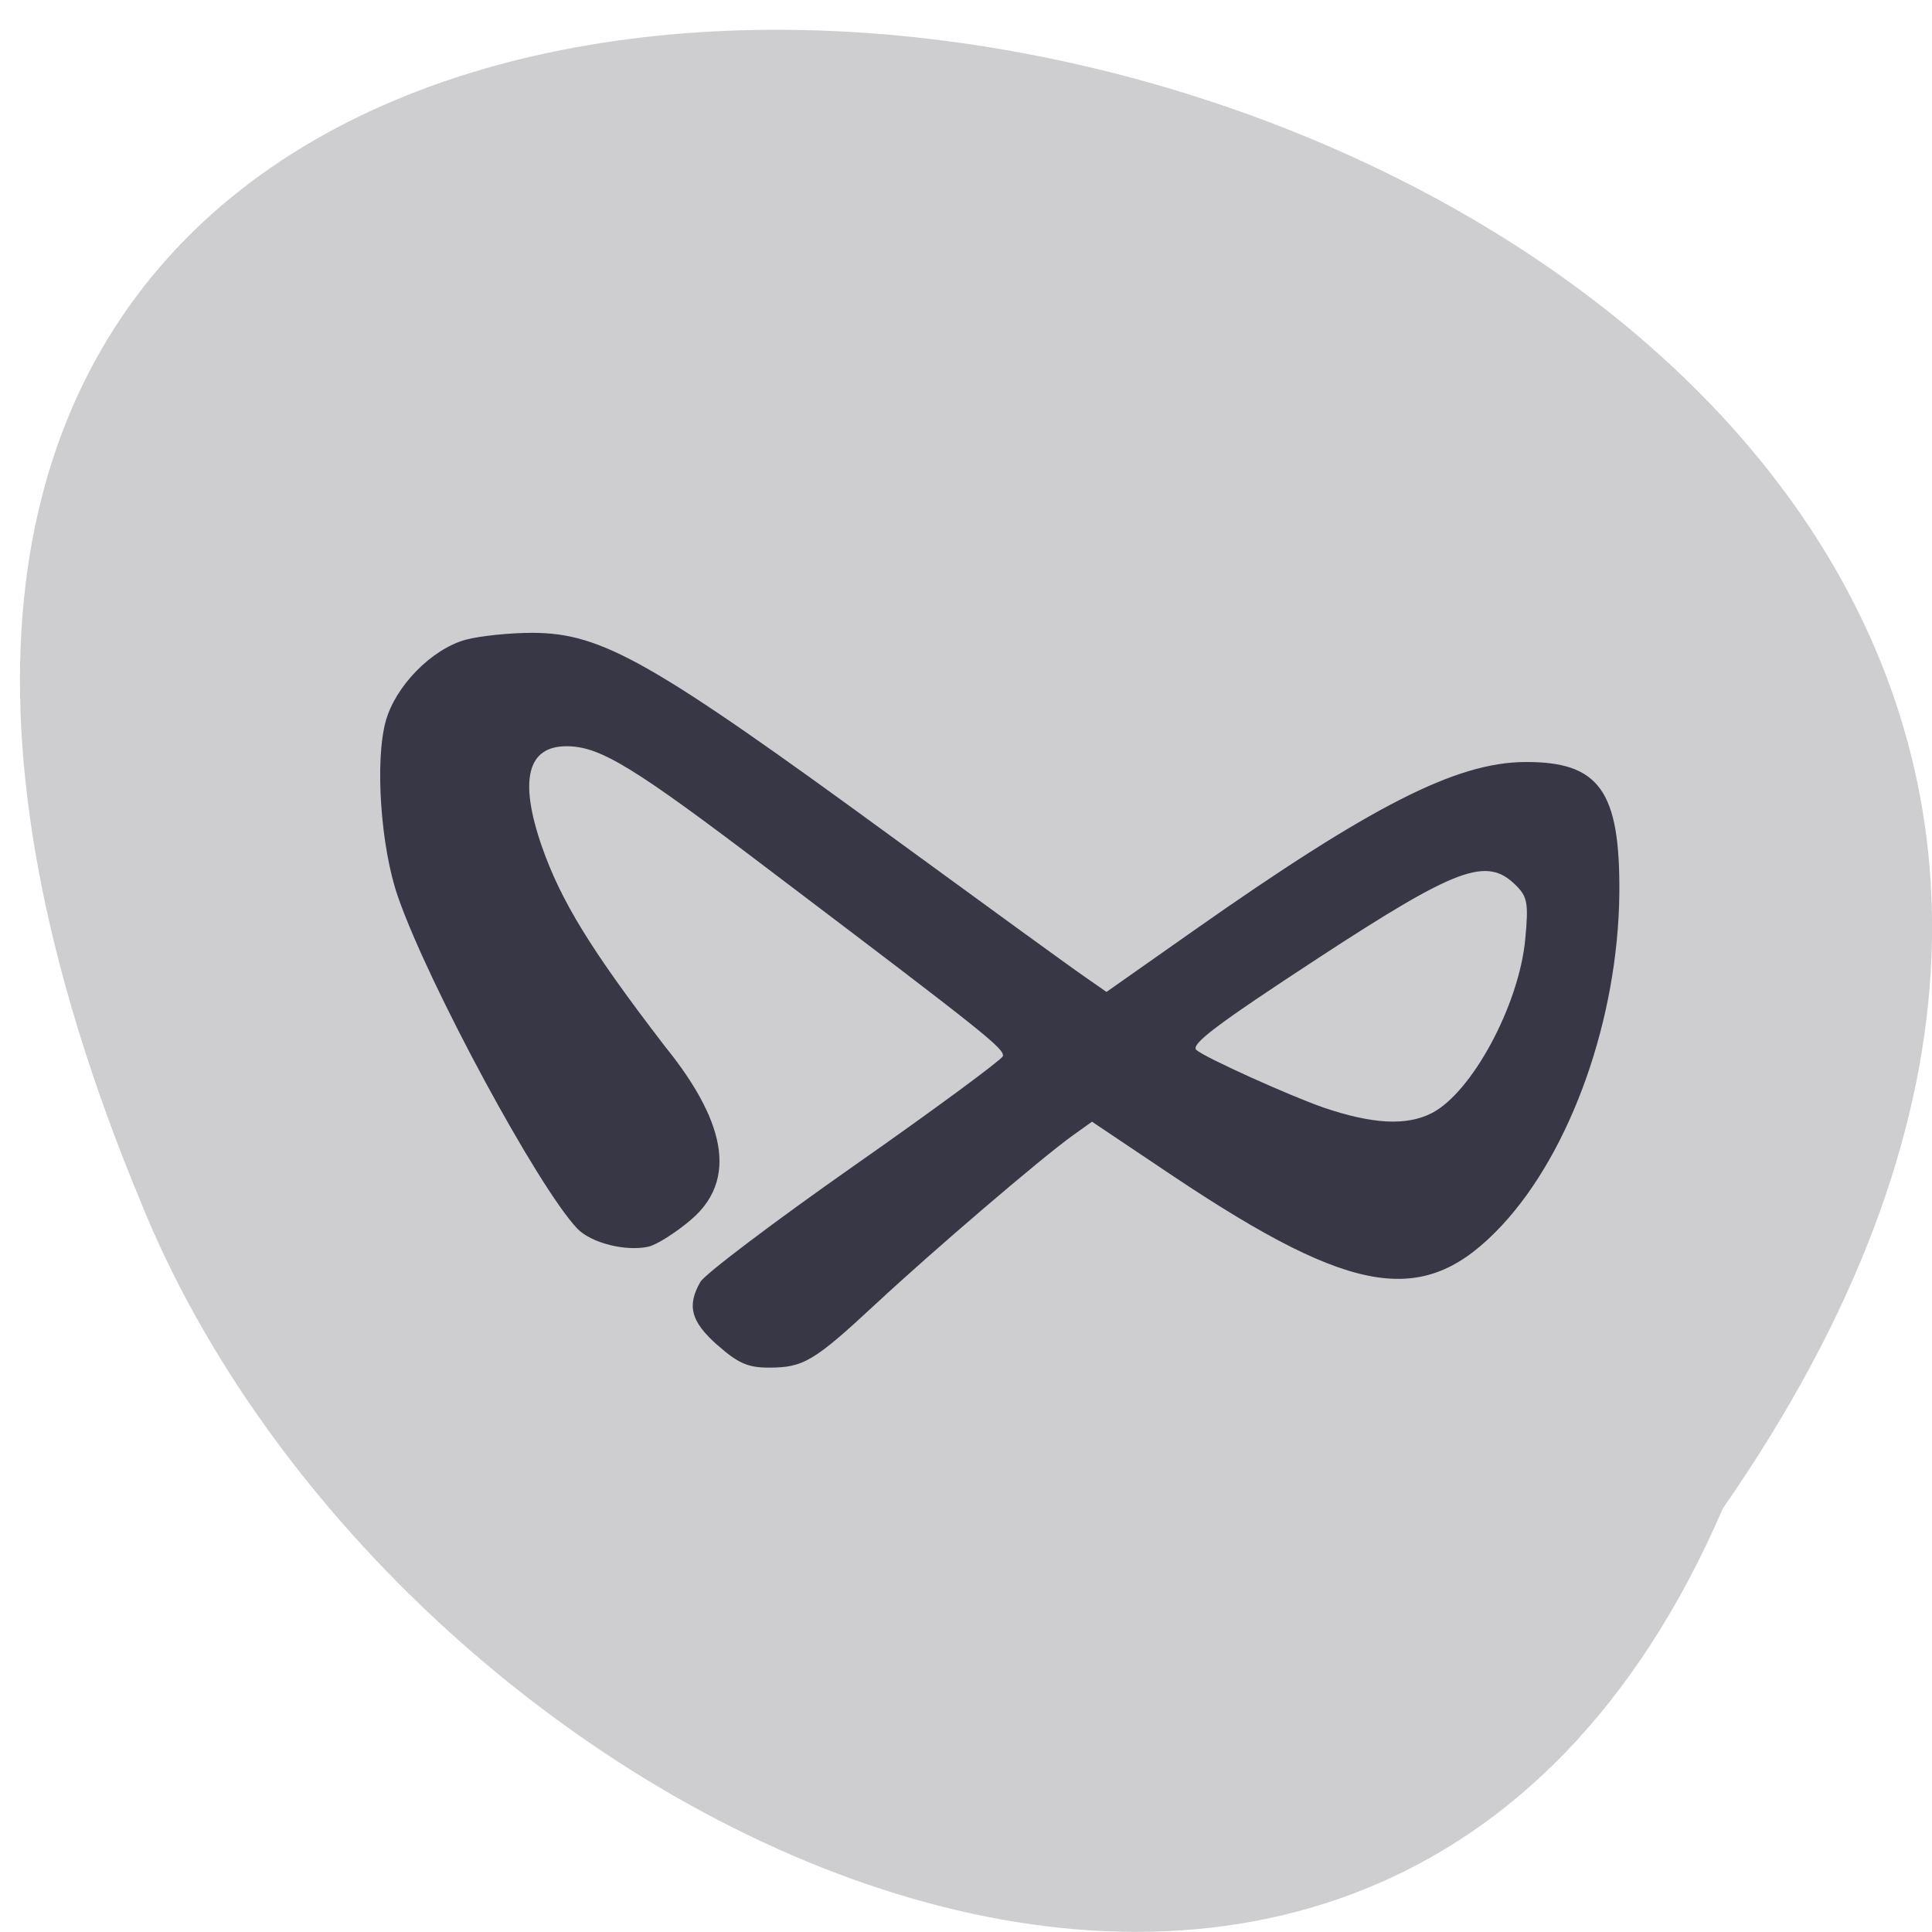 <svg xmlns="http://www.w3.org/2000/svg" viewBox="0 0 24 24"><path d="m 21.402 18.738 c 13.348 -19.2 -29.555 -27.656 -19.656 -3.813 c 3.164 7.848 15.336 13.82 19.656 3.813" fill="#ceced1"/><path d="m 8.914 16.711 c -0.332 -0.293 -0.383 -0.488 -0.215 -0.785 c 0.051 -0.094 0.914 -0.746 1.91 -1.445 c 1 -0.699 1.828 -1.313 1.848 -1.359 c 0.027 -0.09 -0.188 -0.262 -2.871 -2.293 c -1.727 -1.313 -2.129 -1.555 -2.543 -1.559 c -0.492 -0.004 -0.598 0.418 -0.313 1.242 c 0.238 0.68 0.605 1.281 1.52 2.473 c 0.621 0.766 1.01 1.598 0.328 2.172 c -0.184 0.156 -0.414 0.301 -0.516 0.328 c -0.281 0.066 -0.719 -0.043 -0.891 -0.223 c -0.492 -0.52 -1.852 -3.039 -2.227 -4.121 c -0.215 -0.613 -0.289 -1.688 -0.152 -2.184 c 0.121 -0.434 0.566 -0.891 0.992 -1.01 c 0.176 -0.047 0.547 -0.086 0.832 -0.086 c 0.863 0.004 1.473 0.348 4.512 2.57 c 1.156 0.844 2.219 1.617 2.359 1.711 l 0.258 0.18 l 1.078 -0.758 c 2.211 -1.555 3.262 -2.09 4.113 -2.098 c 0.93 -0.008 1.191 0.355 1.18 1.633 c -0.016 1.547 -0.594 3.191 -1.457 4.121 c -0.957 1.027 -1.824 0.898 -4.074 -0.602 l -1.02 -0.684 l -0.246 0.176 c -0.395 0.285 -1.719 1.418 -2.438 2.086 c -0.773 0.719 -0.902 0.793 -1.332 0.793 c -0.258 0 -0.383 -0.055 -0.637 -0.281 m 8.871 -2.879 c 0.5 -0.254 1.086 -1.34 1.164 -2.16 c 0.043 -0.453 0.027 -0.531 -0.121 -0.676 c -0.359 -0.355 -0.73 -0.215 -2.441 0.902 c -1.277 0.836 -1.598 1.078 -1.523 1.148 c 0.105 0.094 1.145 0.563 1.578 0.715 c 0.609 0.207 1.031 0.23 1.344 0.07" fill="#373746"/></svg>